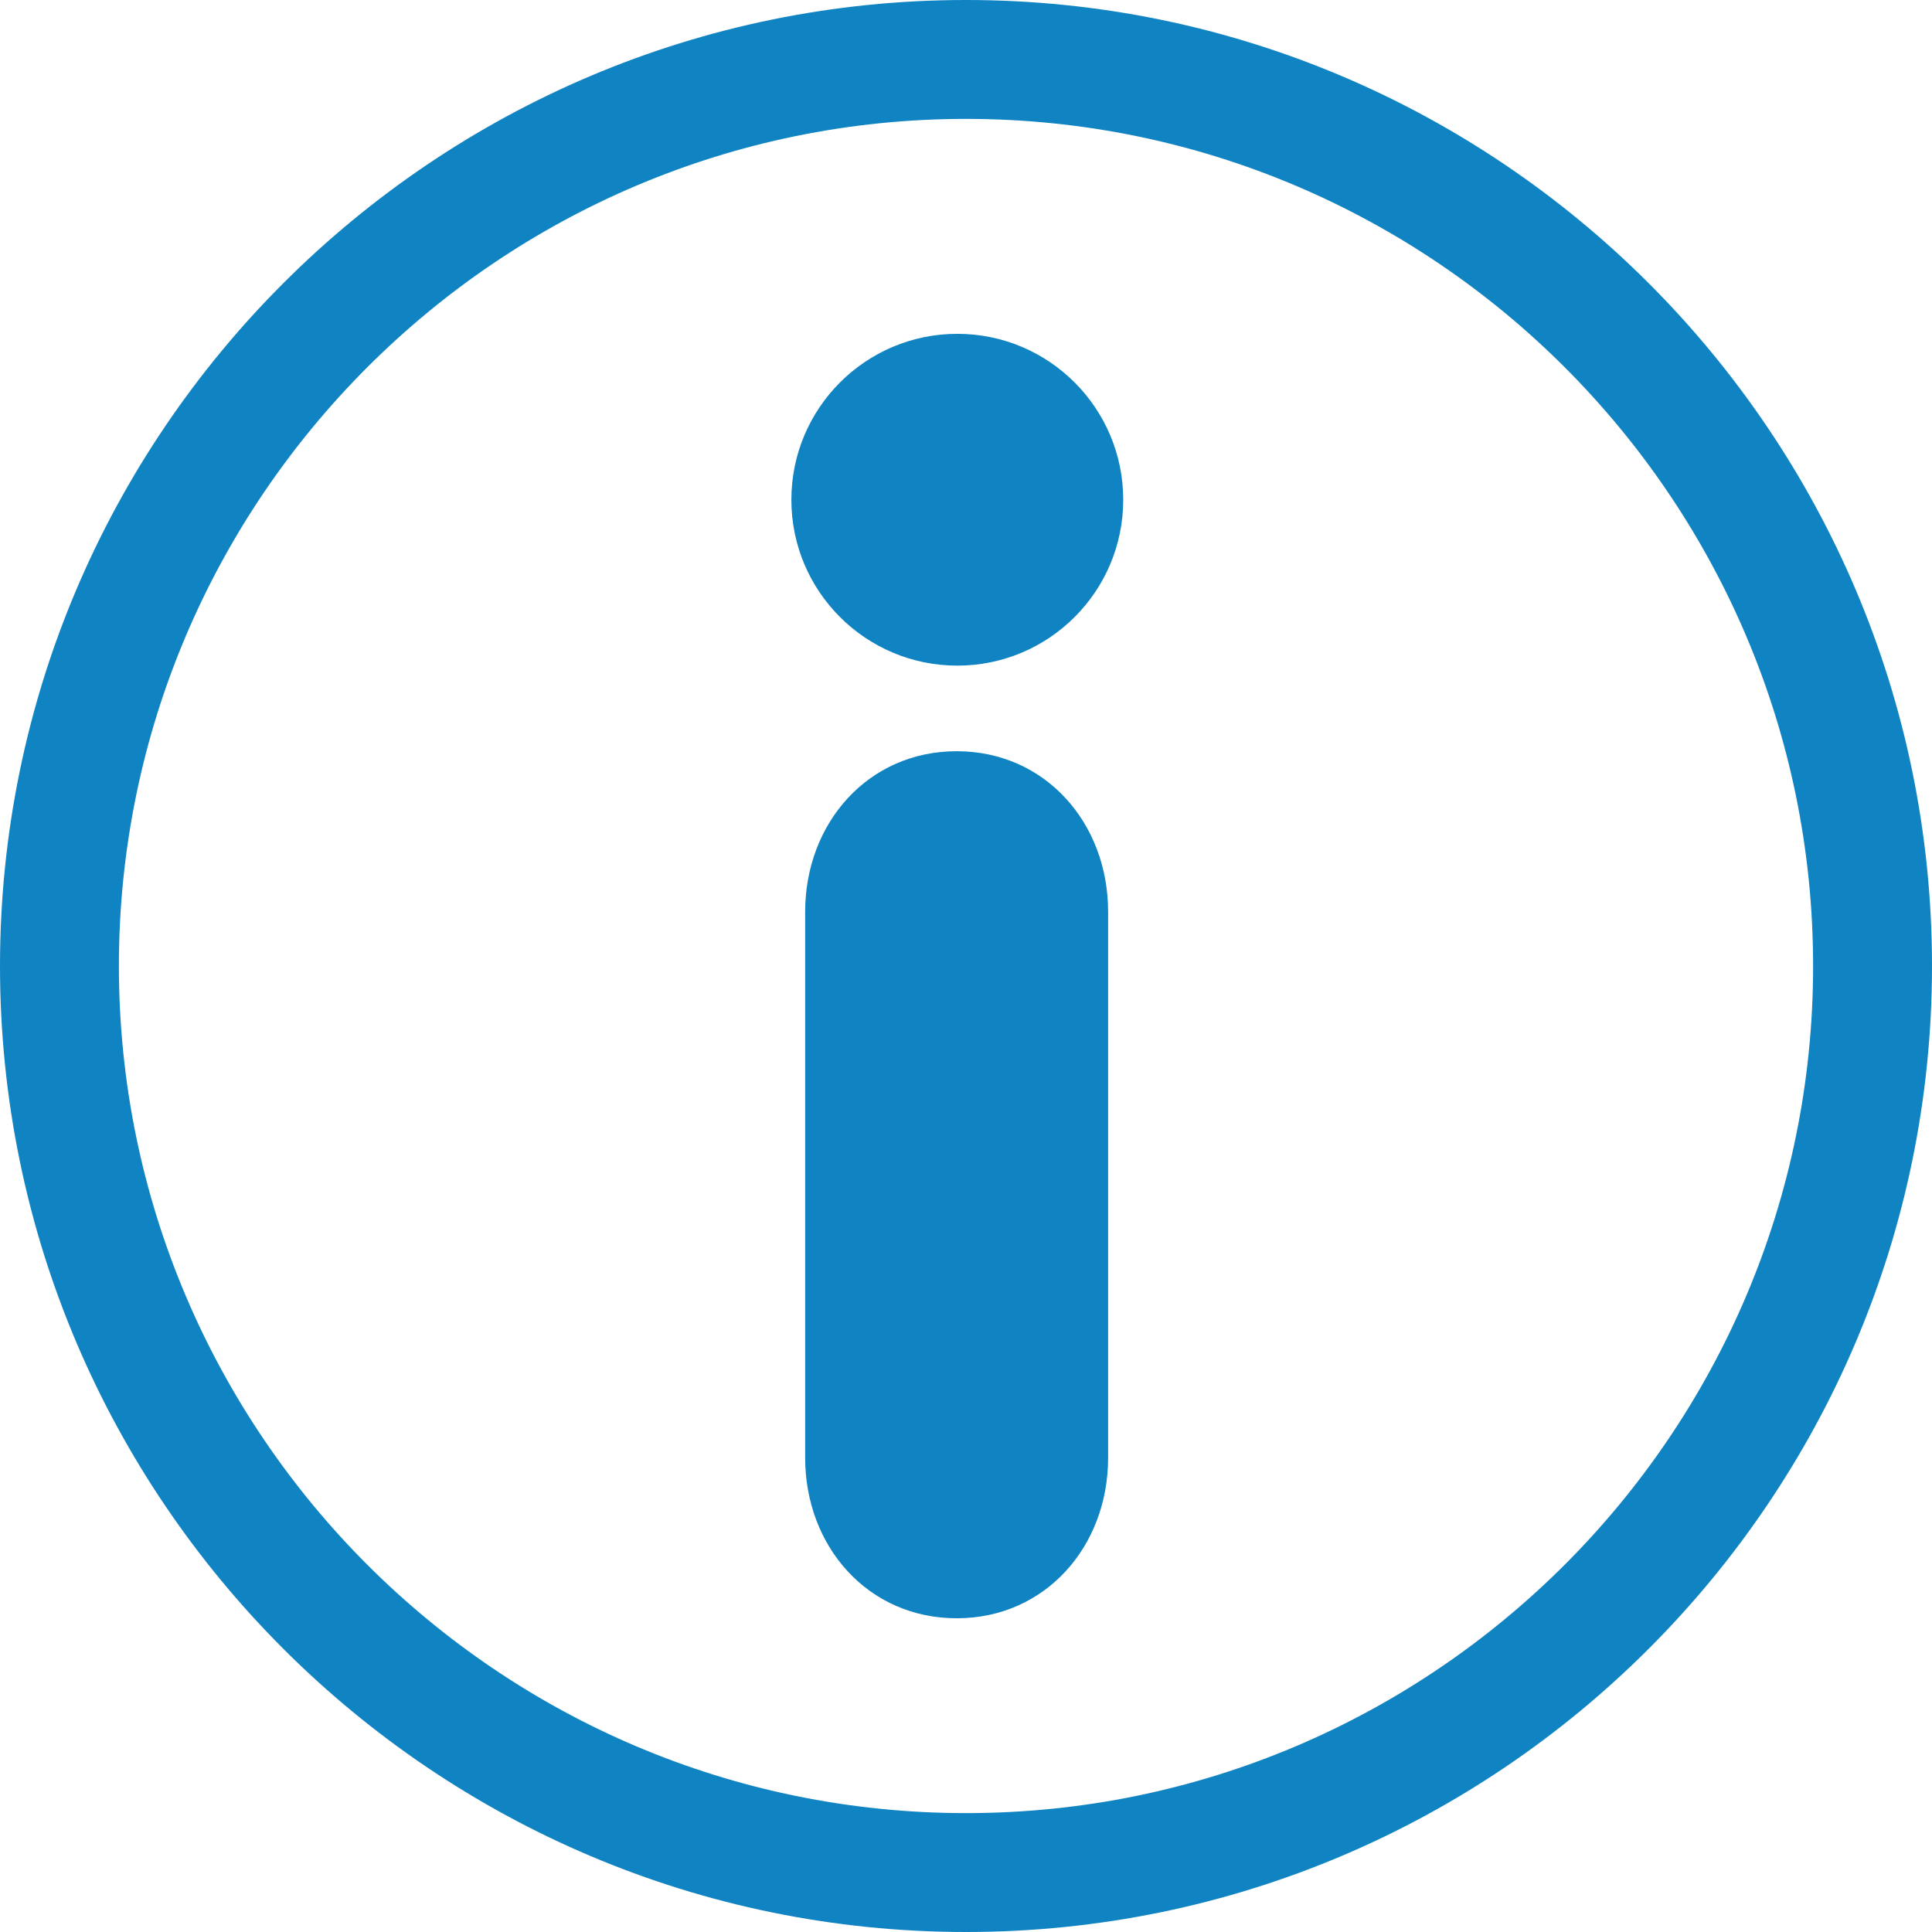 <svg xmlns="http://www.w3.org/2000/svg" width="768" height="768" viewBox="128 0 768 768"><path d="M512 0C300.27 0 128 172.256 128 384s172.27 384 384 384 384-172.257 384-384S723.73 0 512 0zm0 720.74c-185.68 0-336.738-151.06-336.738-336.738S326.32 47.262 512 47.262 848.738 198.322 848.738 384 697.68 720.74 512 720.74zm-3.706-422.12c-35.257 0-60.233 28.626-60.233 63.834v217.034c0 35.26 24.976 63.8 60.233 63.8 35.25 0 60.203-28.55 60.203-63.8V362.454c0-35.24-24.954-63.834-60.203-63.834zm.266-165.918c-36.428 0-65.98 29.544-65.98 65.97 0 36.416 29.553 65.927 65.98 65.927 36.396 0 65.94-29.5 65.94-65.927 0-36.427-29.543-65.97-65.94-65.97z" fill="#1084C3"/></svg>